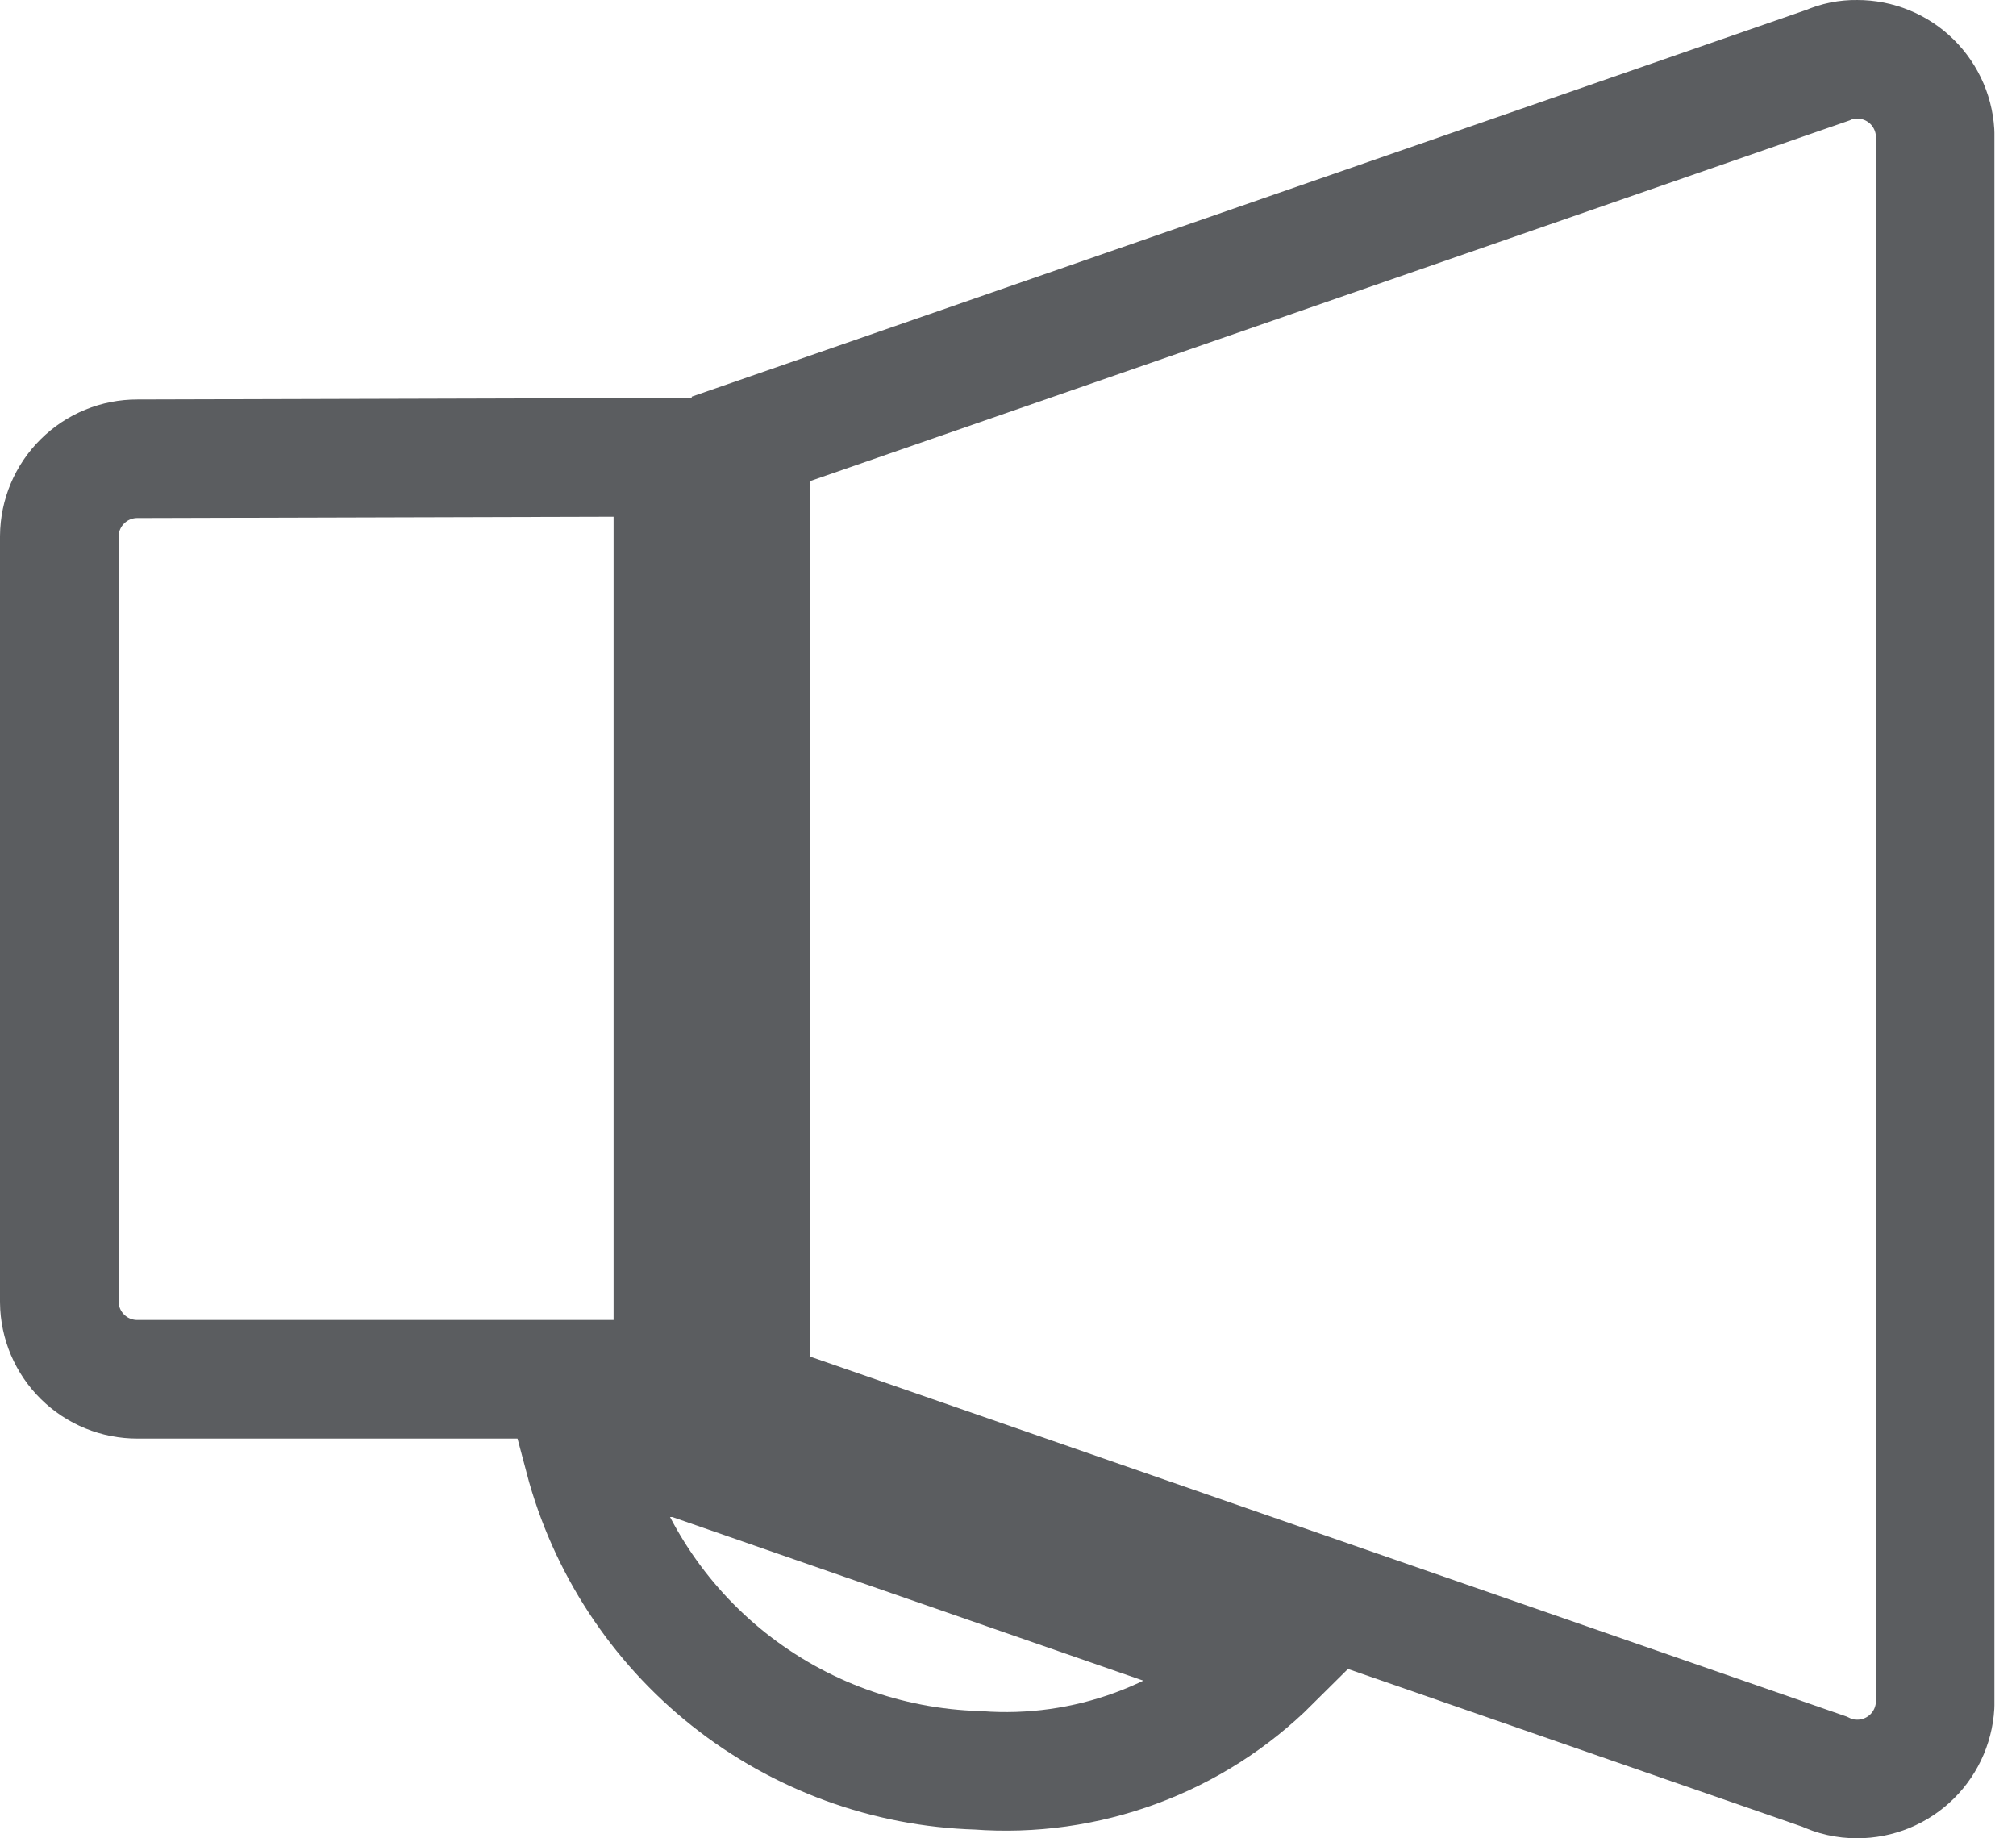 <svg width="34" height="31" viewBox="0 0 34 31" fill="none" xmlns="http://www.w3.org/2000/svg">
<g clip-path="url(#clip0)">
<path d="M9.847 24.582C10.238 26.059 11.096 27.37 12.292 28.32C13.489 29.27 14.961 29.808 16.488 29.853C17.395 29.921 18.305 29.794 19.158 29.479C20.012 29.164 20.787 28.67 21.432 28.029L11.507 24.582H9.847Z" stroke="#5B5D60" stroke-width="2"/>
<path d="M11.348 7.711L2.318 7.736C1.97 7.735 1.637 7.872 1.39 8.117C1.143 8.361 1.003 8.694 1 9.041V21.959C1.004 22.306 1.145 22.637 1.391 22.88C1.638 23.124 1.971 23.26 2.318 23.259H11.348V7.711Z" stroke="#5B5D60" stroke-width="2"/>
<path d="M31.319 1C31.149 0.997 30.98 1.031 30.825 1.1L12.666 7.4V23.589L30.766 29.874C30.939 29.957 31.128 30 31.32 29.999C31.668 30 32.001 29.863 32.248 29.619C32.495 29.374 32.635 29.042 32.638 28.694V2.3C32.634 1.953 32.493 1.622 32.246 1.378C31.999 1.135 31.666 0.999 31.319 1V1Z" stroke="#5B5D60" stroke-width="2"/>
</g>
<defs>
<clipPath id="clip0">
<rect width="33.636" height="31" fill="white"/>
</clipPath>
</defs>
</svg>
